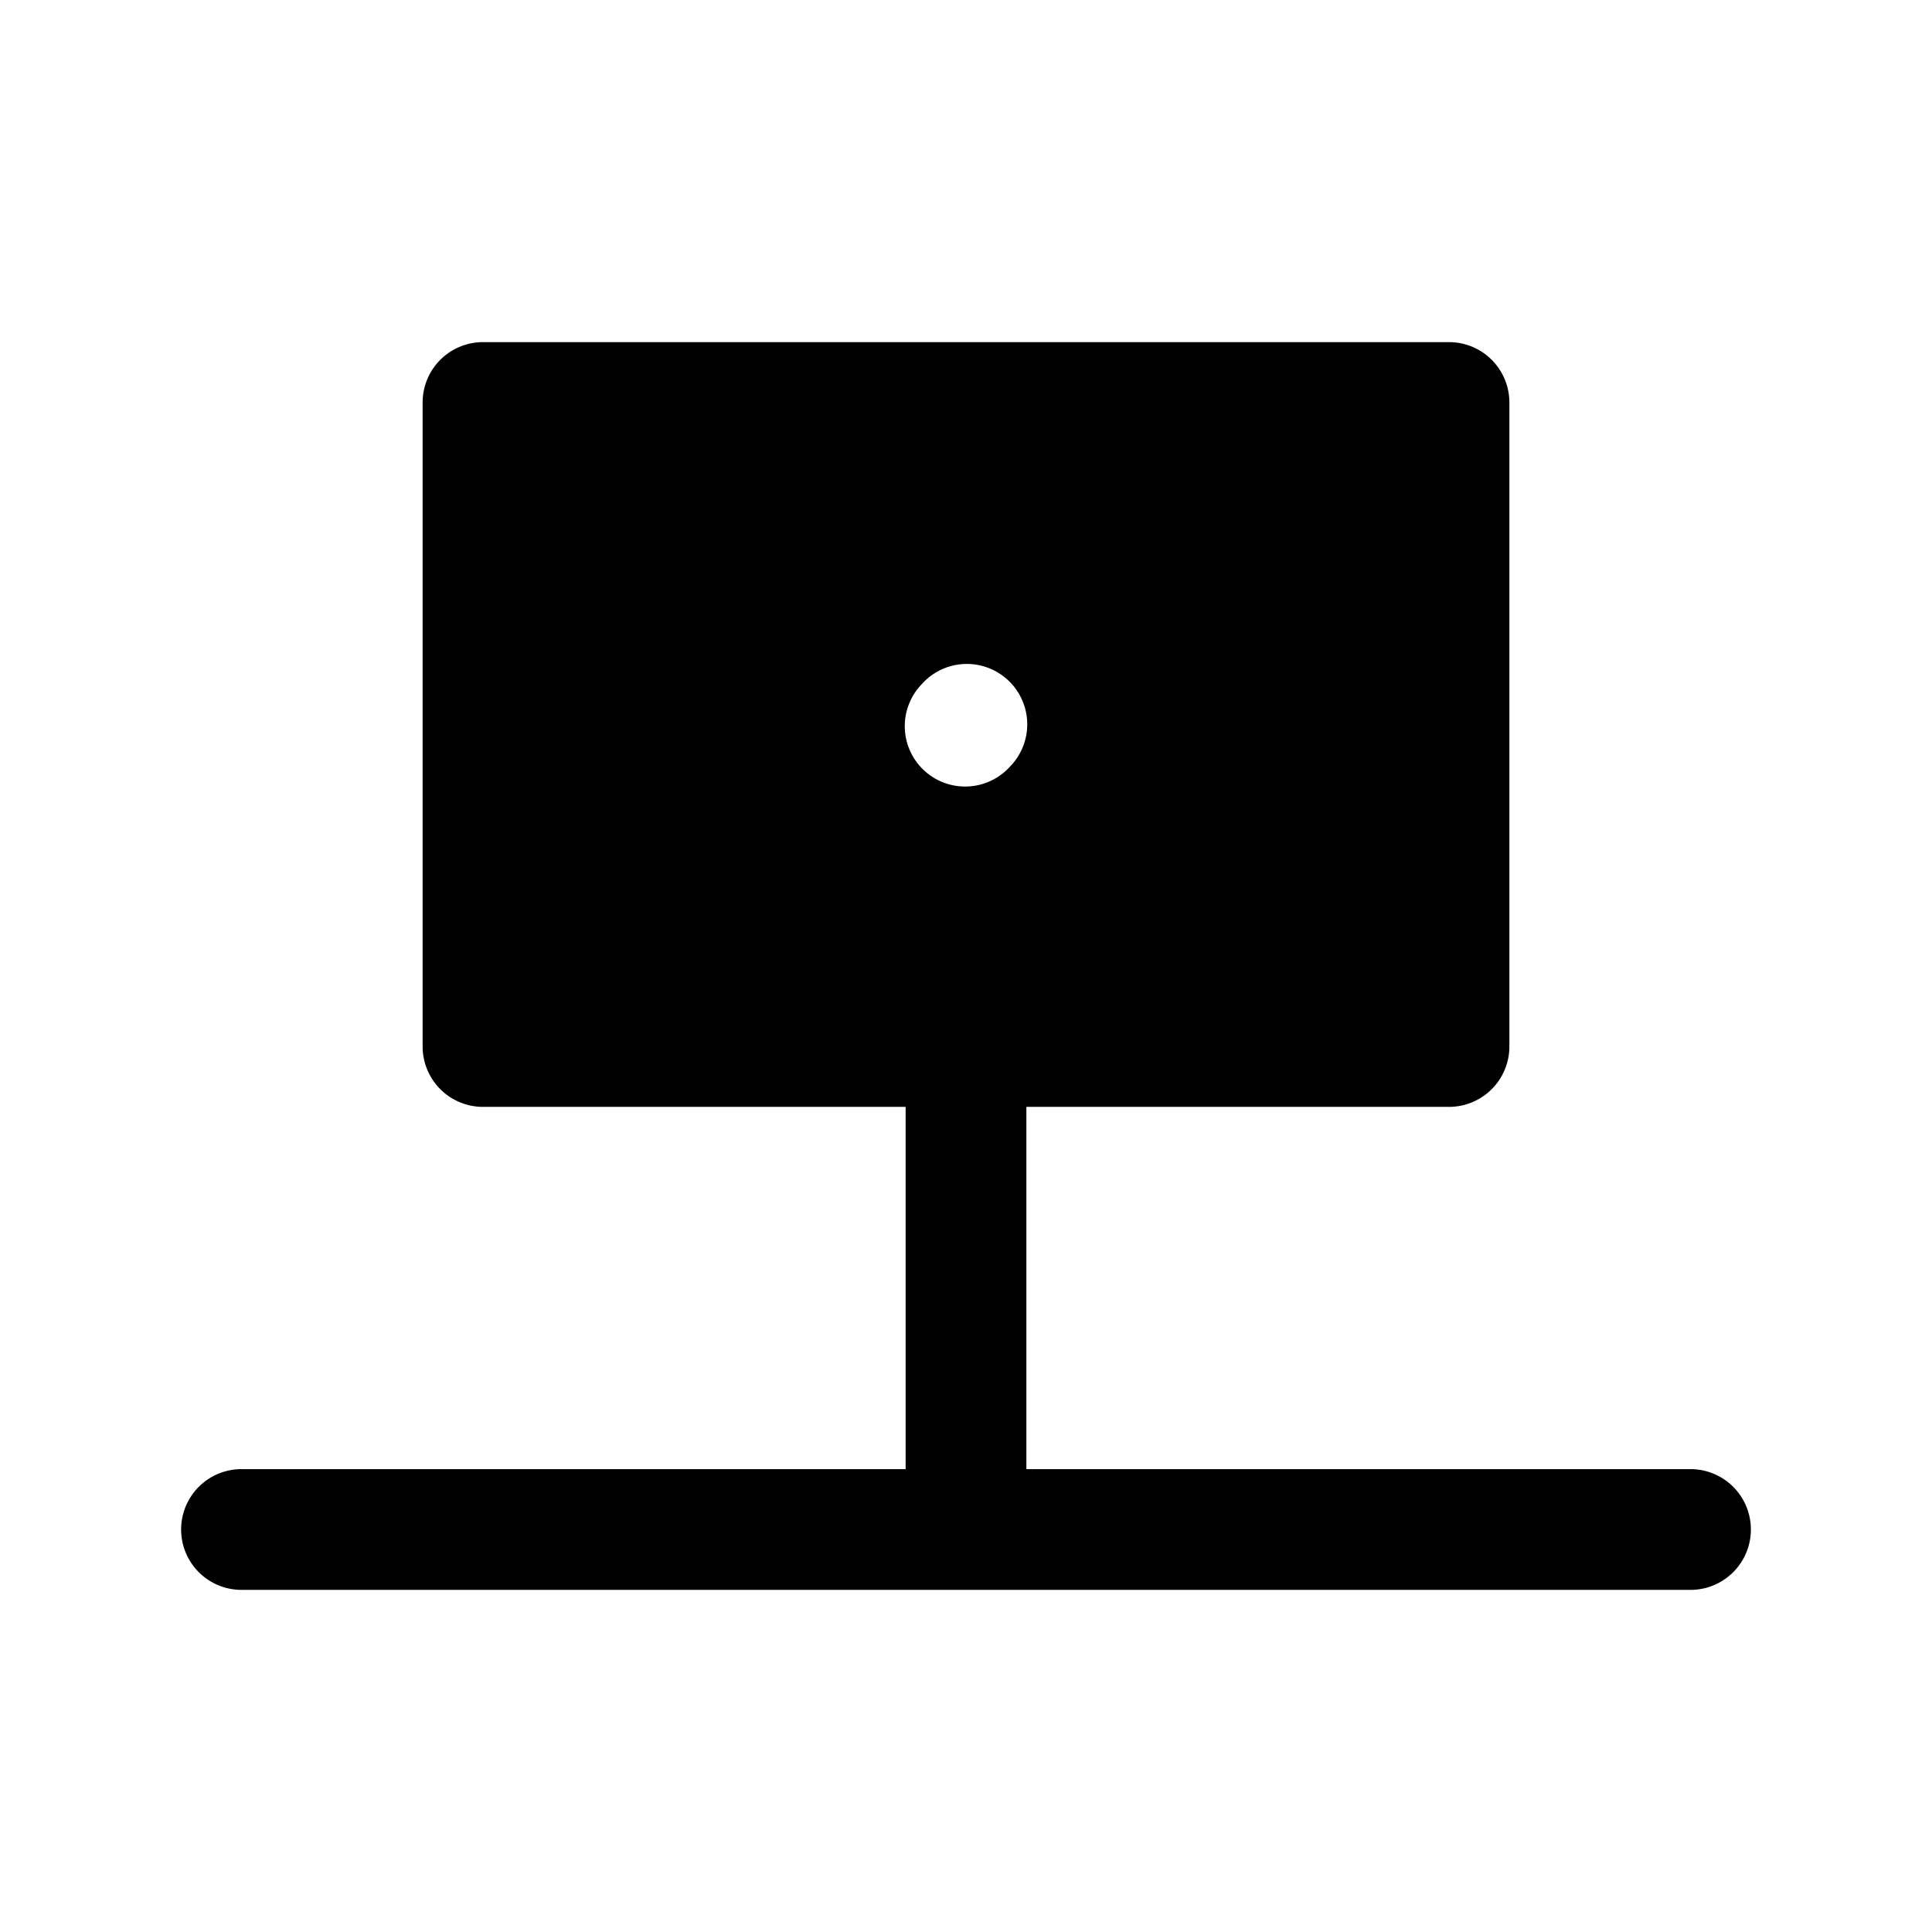 <svg xmlns="http://www.w3.org/2000/svg" width="24" height="24" viewBox="0 0 24 24"><path clip-rule="evenodd" d="M5.25 5A.75.75 0 0 1 6 4.25h12a.75.75 0 0 1 .75.75v8a.75.75 0 0 1-.75.75h-5.25v4.5H21a.75.75 0 0 1 0 1.5H3a.75.75 0 0 1 0-1.5h8.25v-4.5H6a.75.75 0 0 1-.75-.75zm4.262 3.442A.75.75 0 0 1 9.567 9.5l-.01.01a.75.75 0 1 1-1.114-1.003l.01-.01a.75.75 0 0 1 1.059-.056ZM12.568 9.5a.75.75 0 1 0-1.115-1.004l-.01.011a.75.75 0 1 0 1.114 1.004z"/></svg>